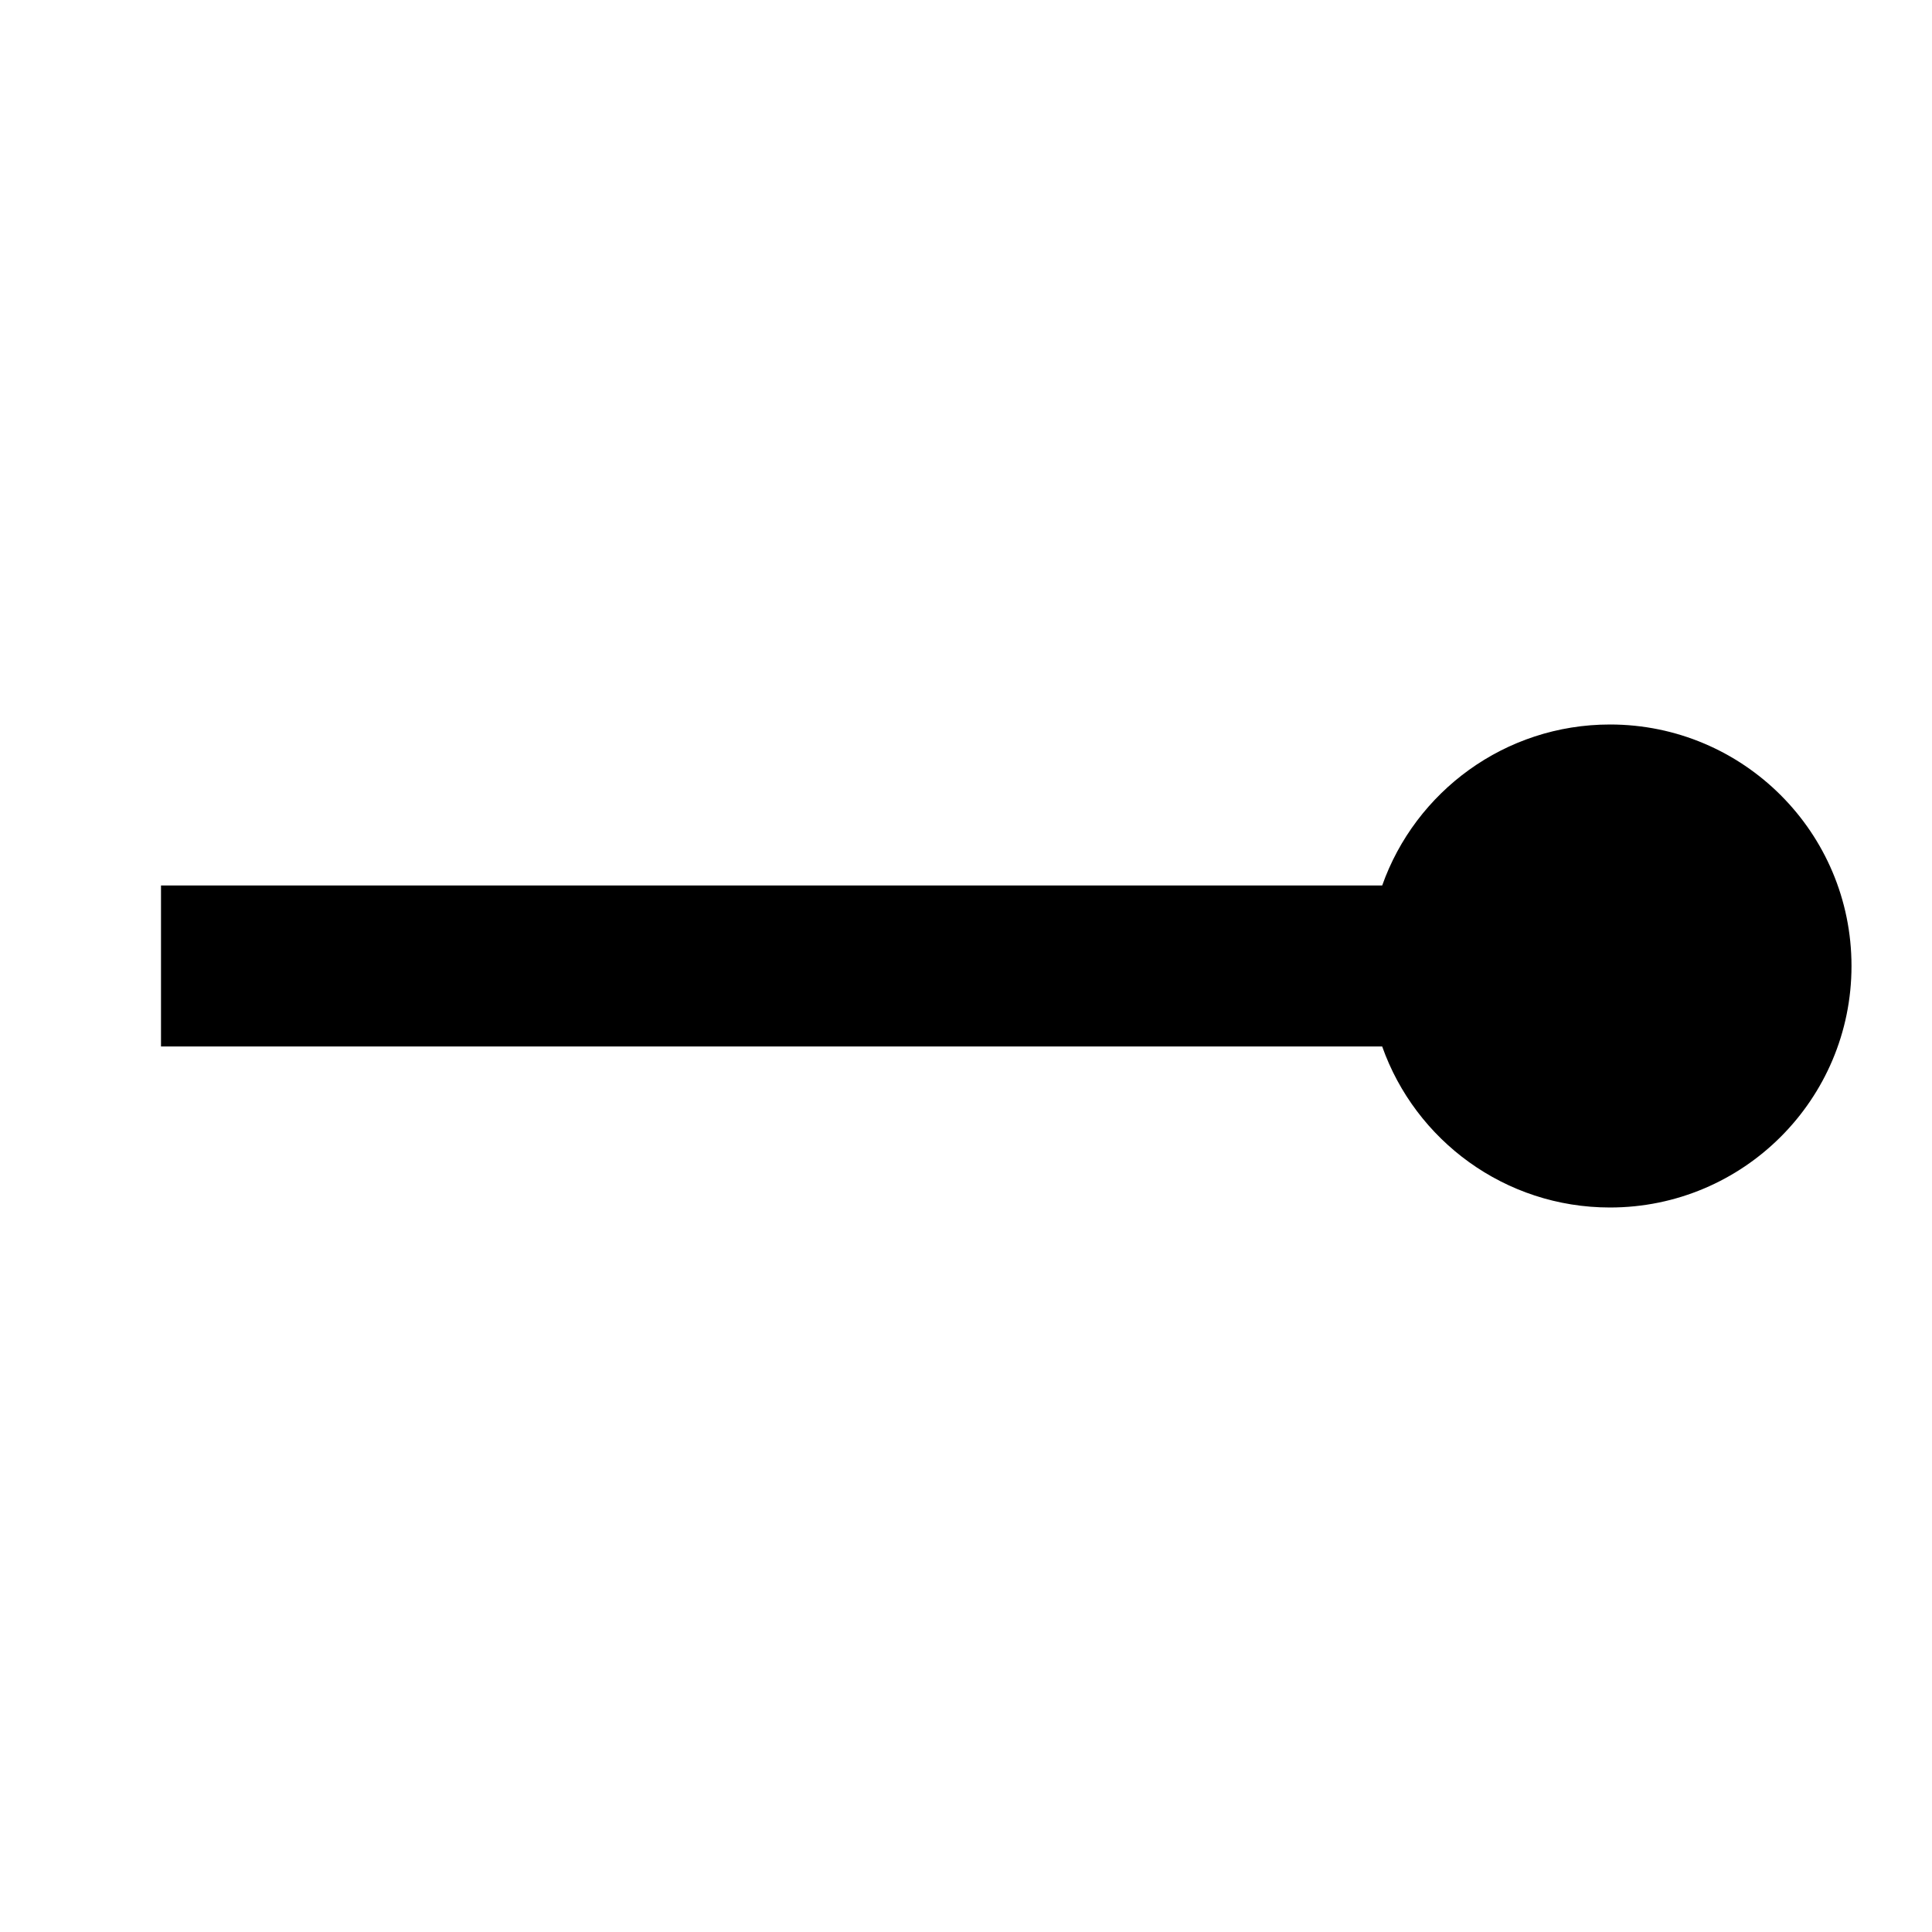 <svg xmlns="http://www.w3.org/2000/svg" version="1.1" baseProfile="full" width="24" height="24" viewBox="0 0 24.00 24.00" xml:space="preserve"><path fill="#000" fill-opacity="1" stroke-width=".2" stroke-linejoin="round" d="M20 9c-1.306 0-2.418.835-2.83 2H2v2h15.17c.412 1.165 1.524 2 2.83 2 1.657 0 3-1.343 3-3s-1.343-3-3-3z"/></svg>